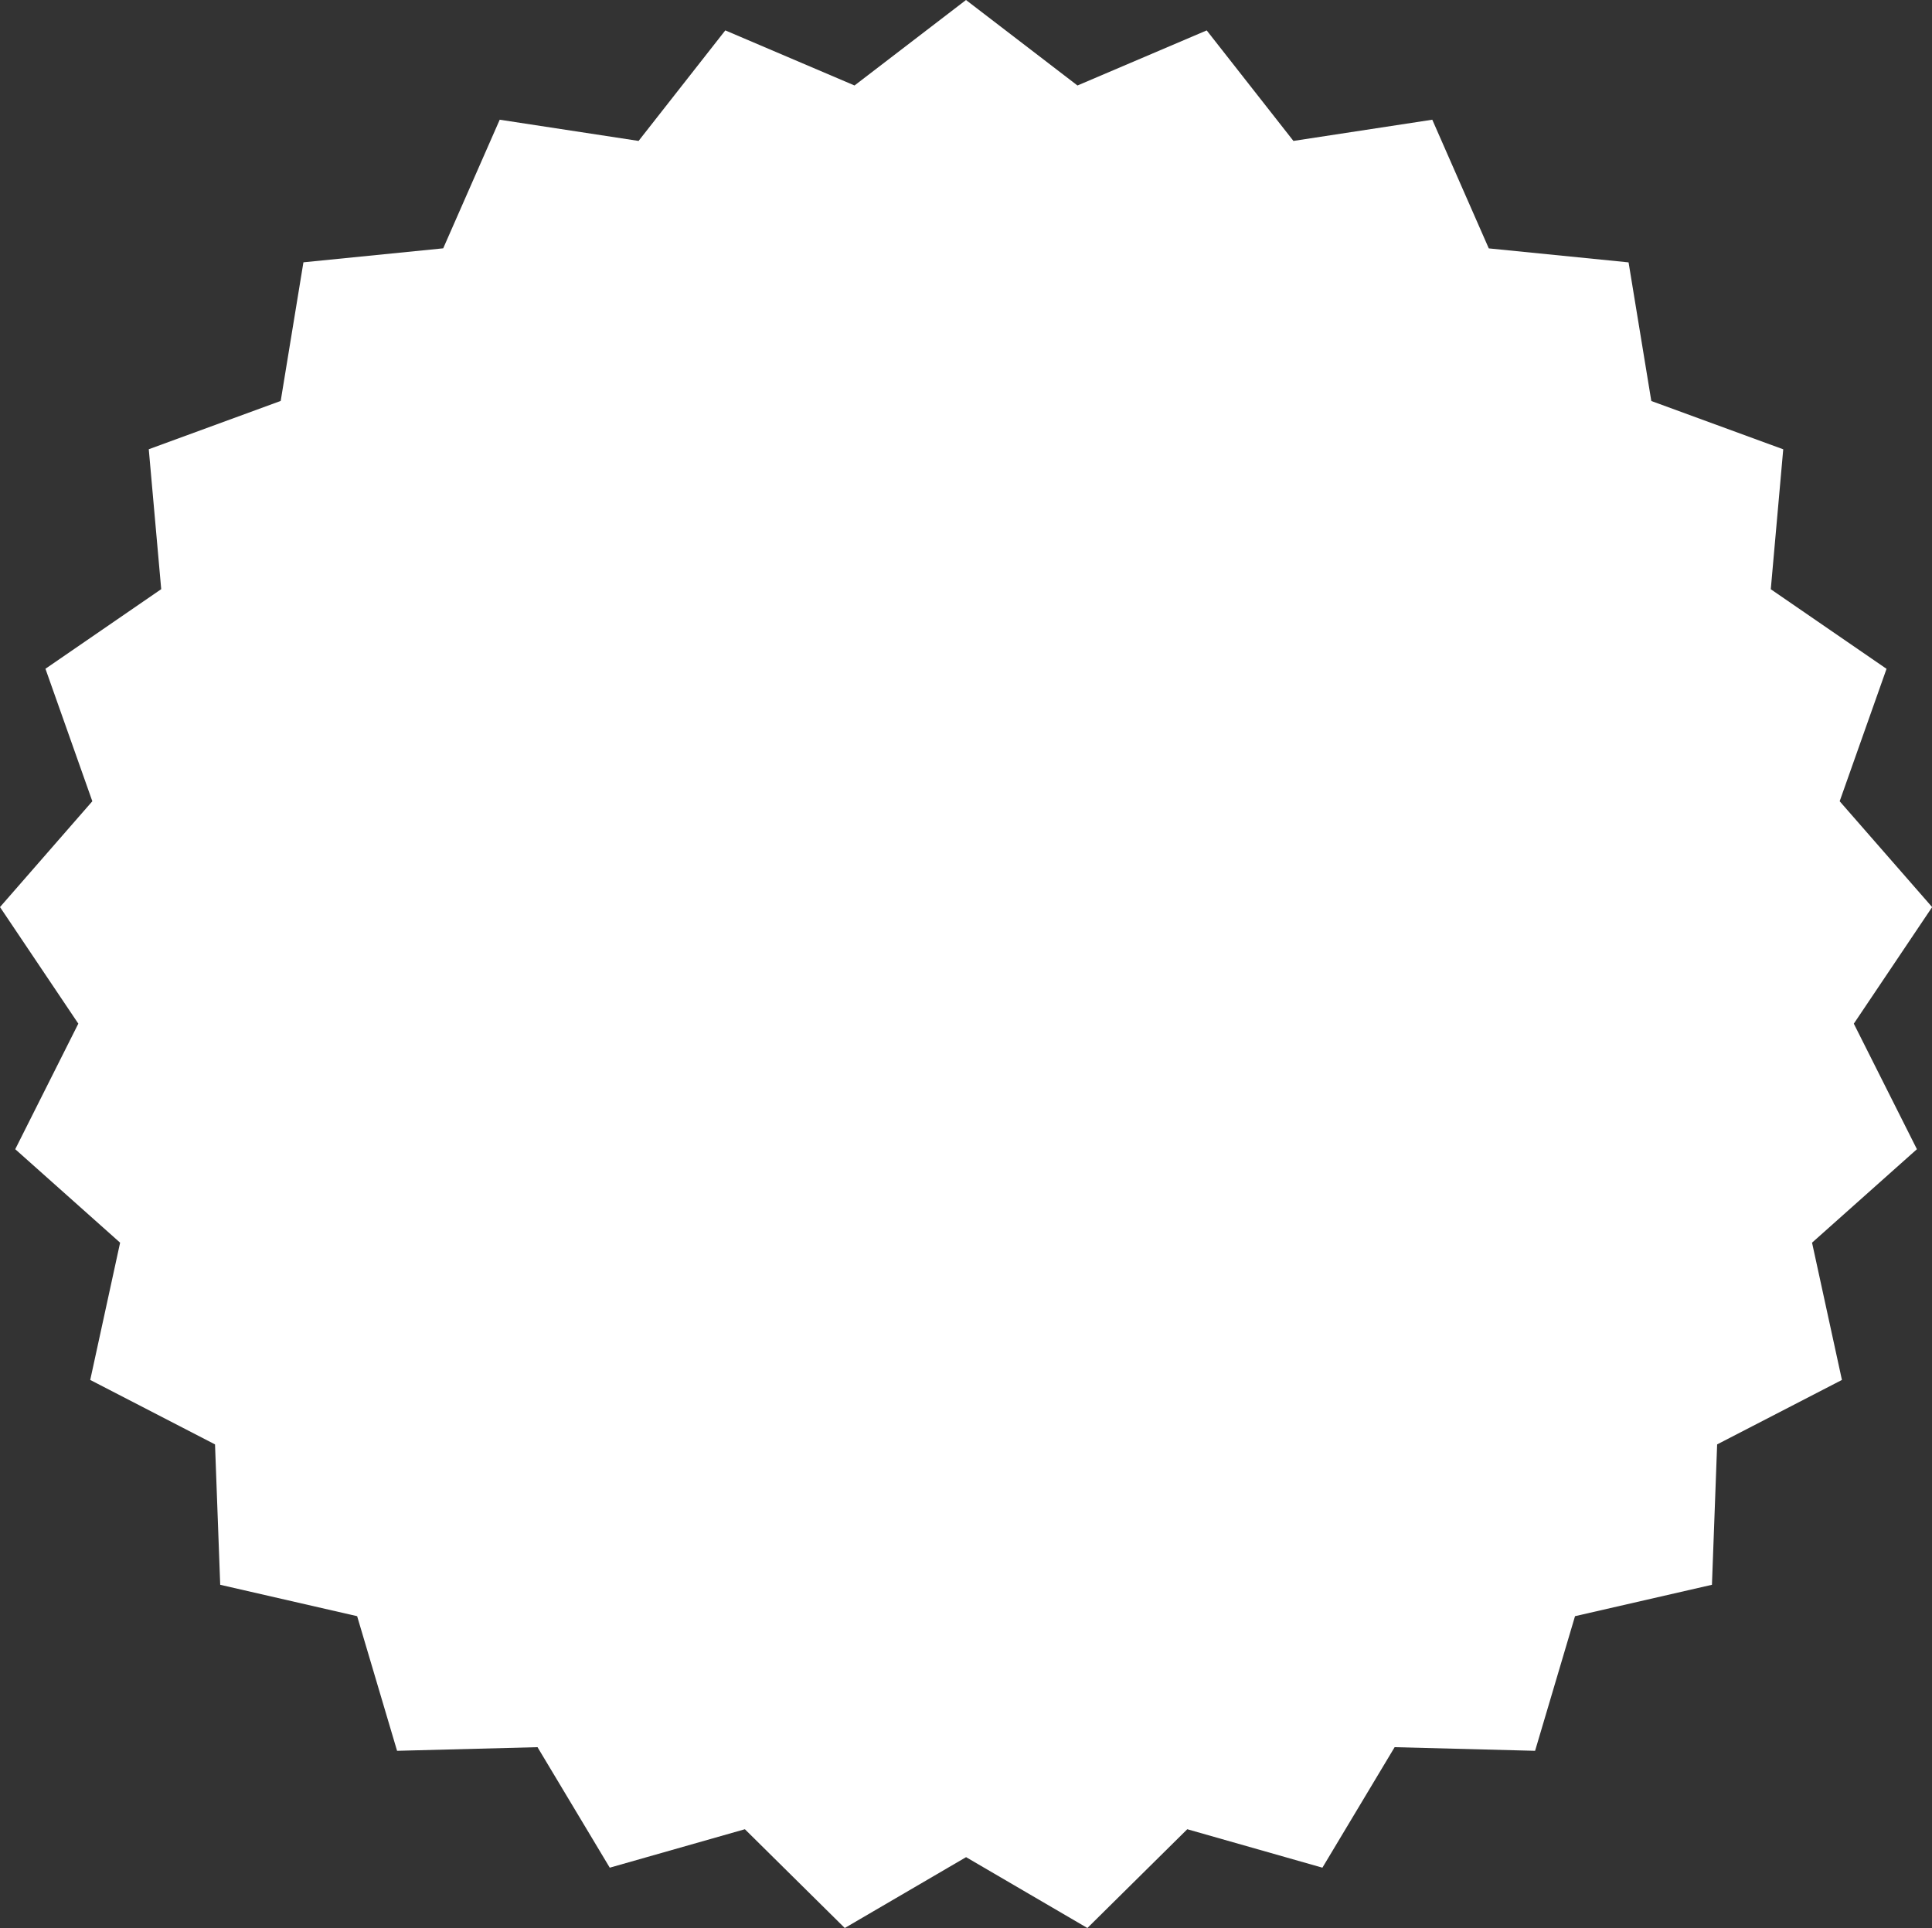 <svg xmlns="http://www.w3.org/2000/svg" width="117.66" height="117.428" viewBox="0 0 117.66 117.428">
  <rect x="0" y="0" width="117.66" height="117.428" fill="#333333" stroke="none"/>
  <path id="beyaz-badge" d="M58.83,0,52.041,5.206l-7.87-3.355L38.89,8.583,30.433,7.291l-3.441,7.833-8.513.852-1.384,8.443L9.06,27.361l.758,8.522-7.05,4.848L5.623,48.8,0,55.245l4.77,7.1L.928,69.992l6.387,5.693-1.82,8.36,7.6,3.926.316,8.55,8.339,1.912,2.432,8.2,8.553-.222,4.4,7.34,8.229-2.342,6.083,6.016,7.388-4.315,7.388,4.315,6.083-6.016,8.229,2.342,4.4-7.34,8.553.222,2.432-8.2,8.339-1.912.316-8.55,7.6-3.926-1.82-8.36,6.387-5.693-3.843-7.645,4.77-7.1L112.037,48.8l2.854-8.065-7.049-4.848.758-8.522-8.034-2.942-1.385-8.443-8.513-.852L87.227,7.291,78.77,8.583,73.489,1.852l-7.87,3.355Z" fill="#fff"/>
</svg>
